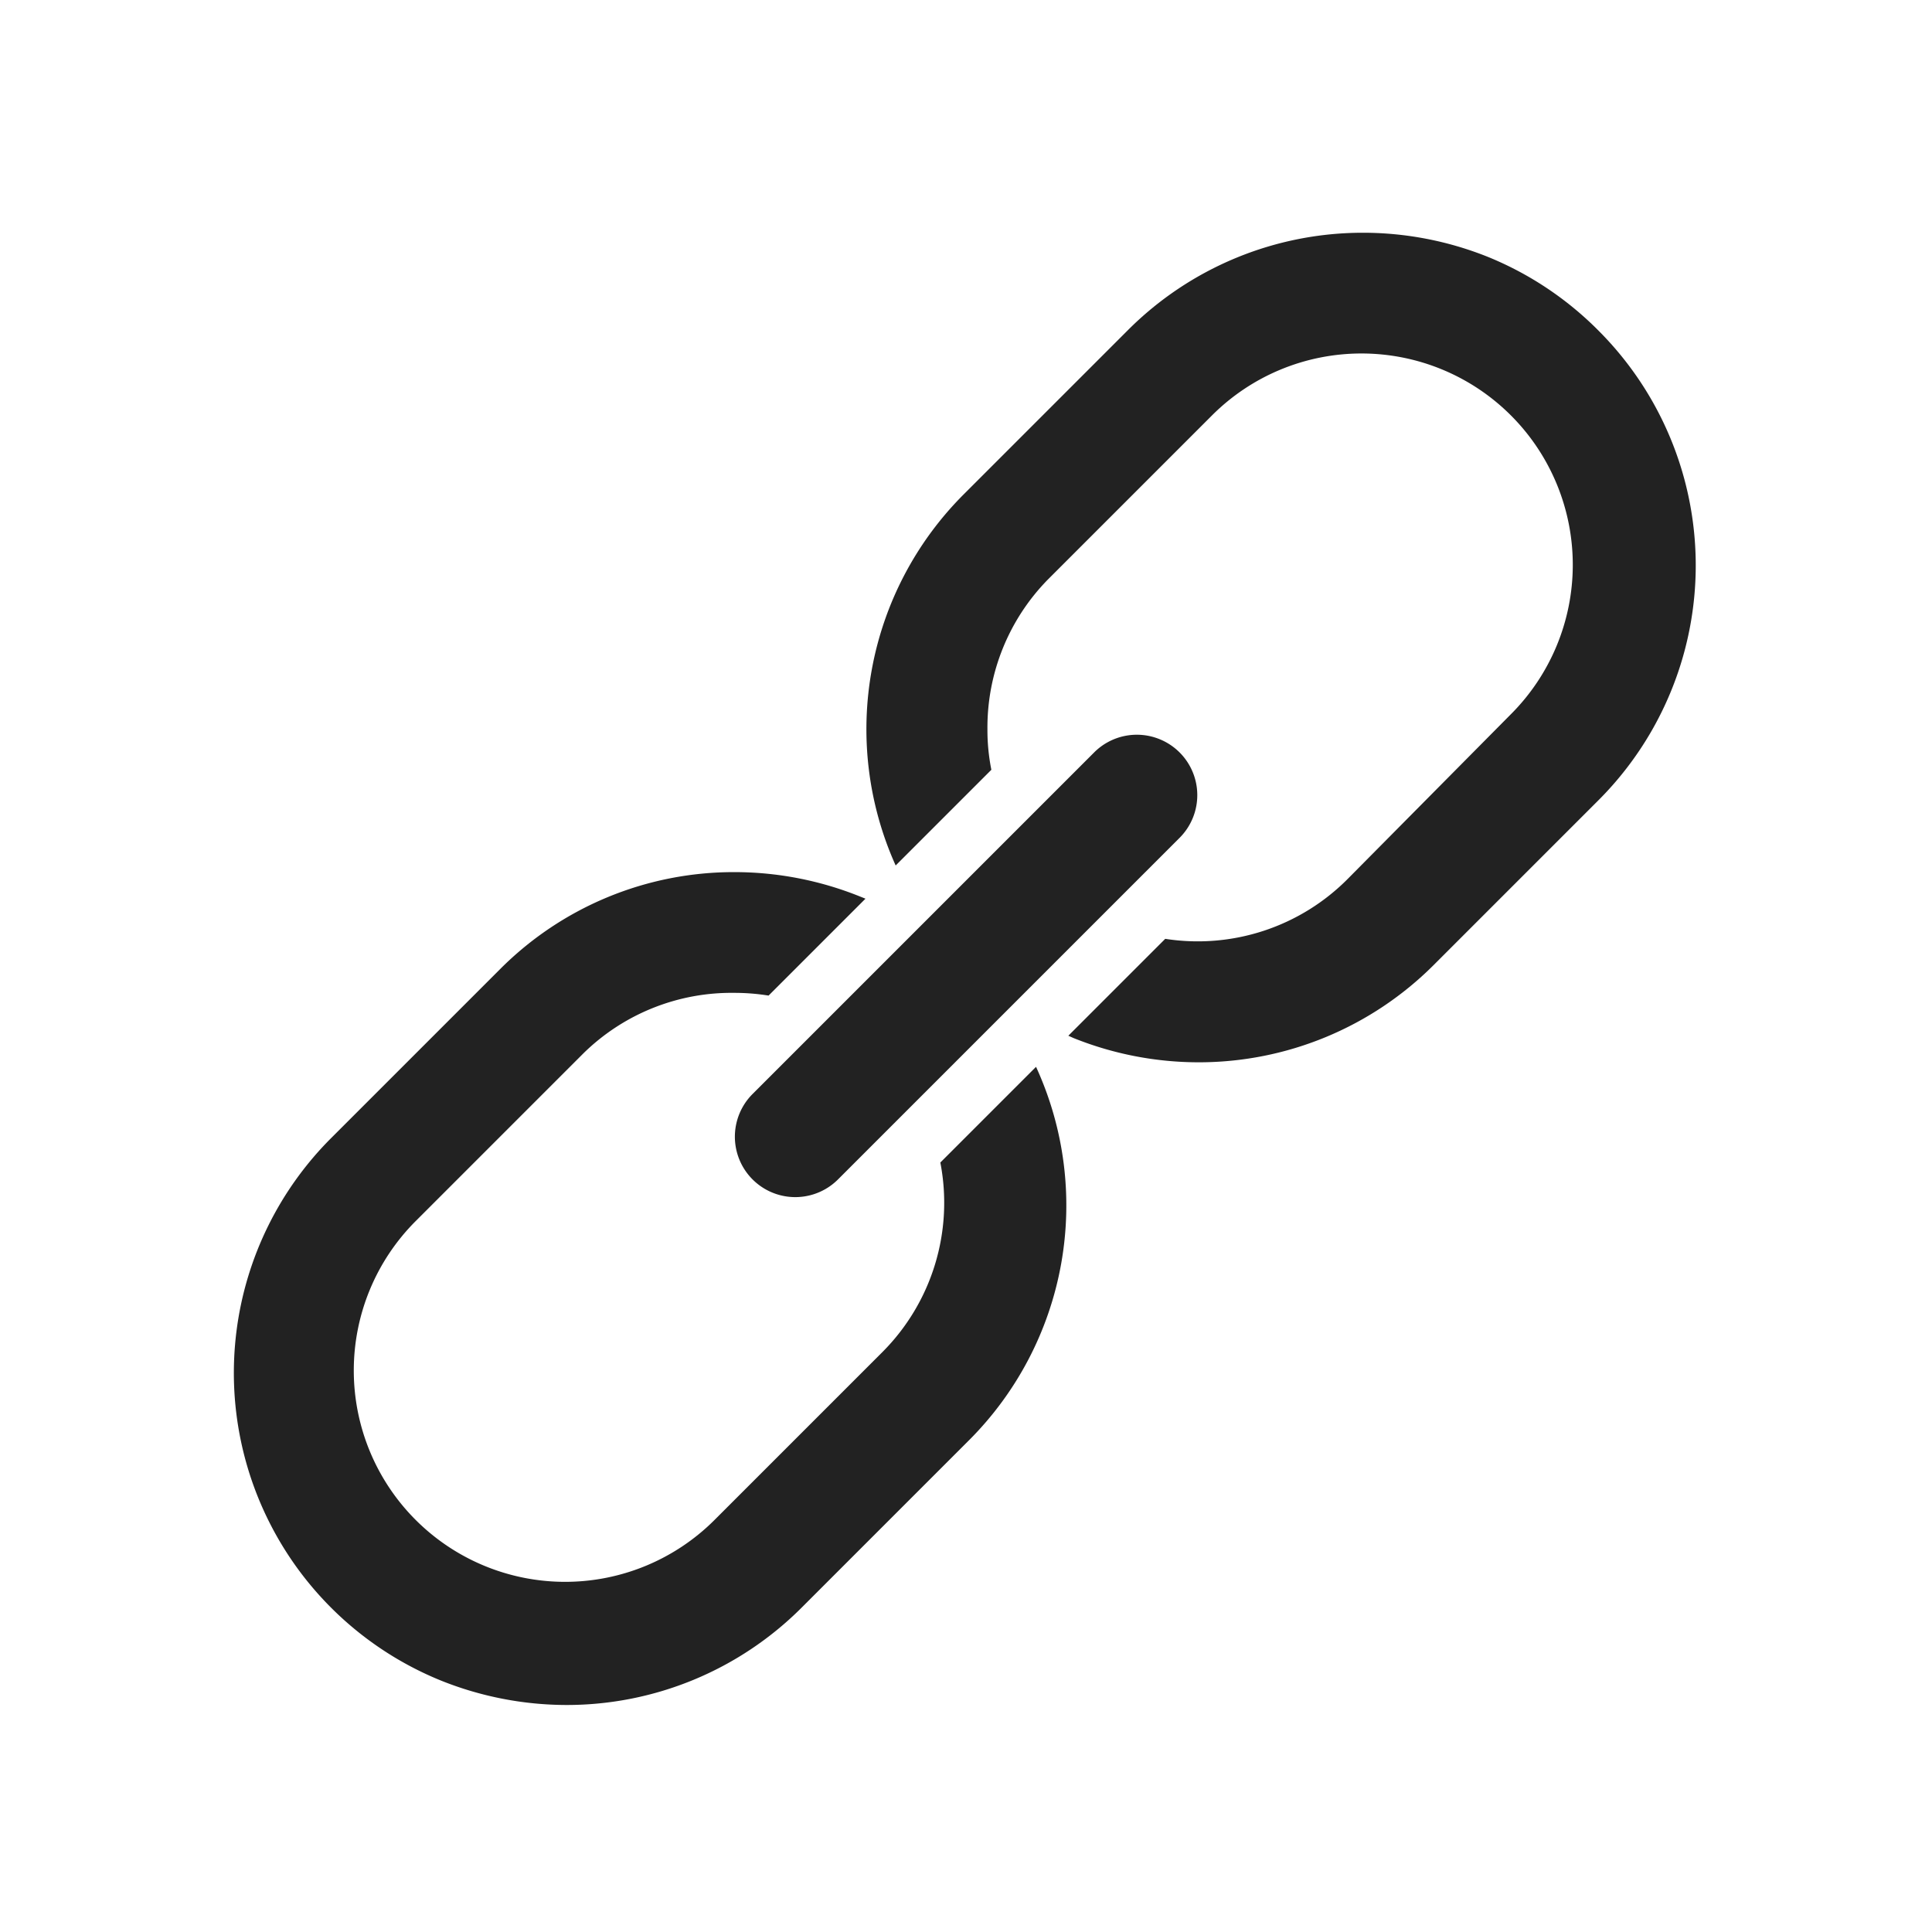 <svg xmlns="http://www.w3.org/2000/svg" viewBox="0 0 64 64"><path fill="#222" fill-rule="evenodd" d="M24.33 28.89c1.418 0 2.824.272 4.14.8l.2.08-3.21 3.21a7.08 7.08 0 0 0-1.13-.09 7 7 0 0 0-5 2l-5.56 5.56a7 7 0 1 0 9.9 9.9l5.56-5.56a7 7 0 0 0 1.92-6.28l3.17-3.17a11 11 0 0 1-2.21 12.36l-5.56 5.56a11 11 0 0 1-7.78 3.22 11.21 11.21 0 0 1-4.14-.8 11 11 0 0 1-3.64-18l5.57-5.57a10.93 10.93 0 0 1 7.77-3.22zm14.092-4.4a2 2 0 0 1 .648 3.27L27.76 39.07a2 2 0 1 1-2.83-2.83l11.31-11.31a2 2 0 0 1 2.182-.44zM45.15 7.71c1.418 0 2.824.272 4.14.8a11 11 0 0 1 3.64 2.42 11 11 0 0 1 0 15.6l-5.44 5.44a11 11 0 0 1-7.78 3.22 11.13 11.13 0 0 1-4.14-.8l-.18-.08 3.21-3.21a7 7 0 0 0 6.06-2l5.39-5.44a7 7 0 0 0-9.9-9.9l-5.44 5.44a7 7 0 0 0-2 4.95 6.72 6.72 0 0 0 .13 1.35l-3.17 3.17a11 11 0 0 1 2.26-12.3l5.44-5.44a11 11 0 0 1 7.78-3.22z"/></svg>
